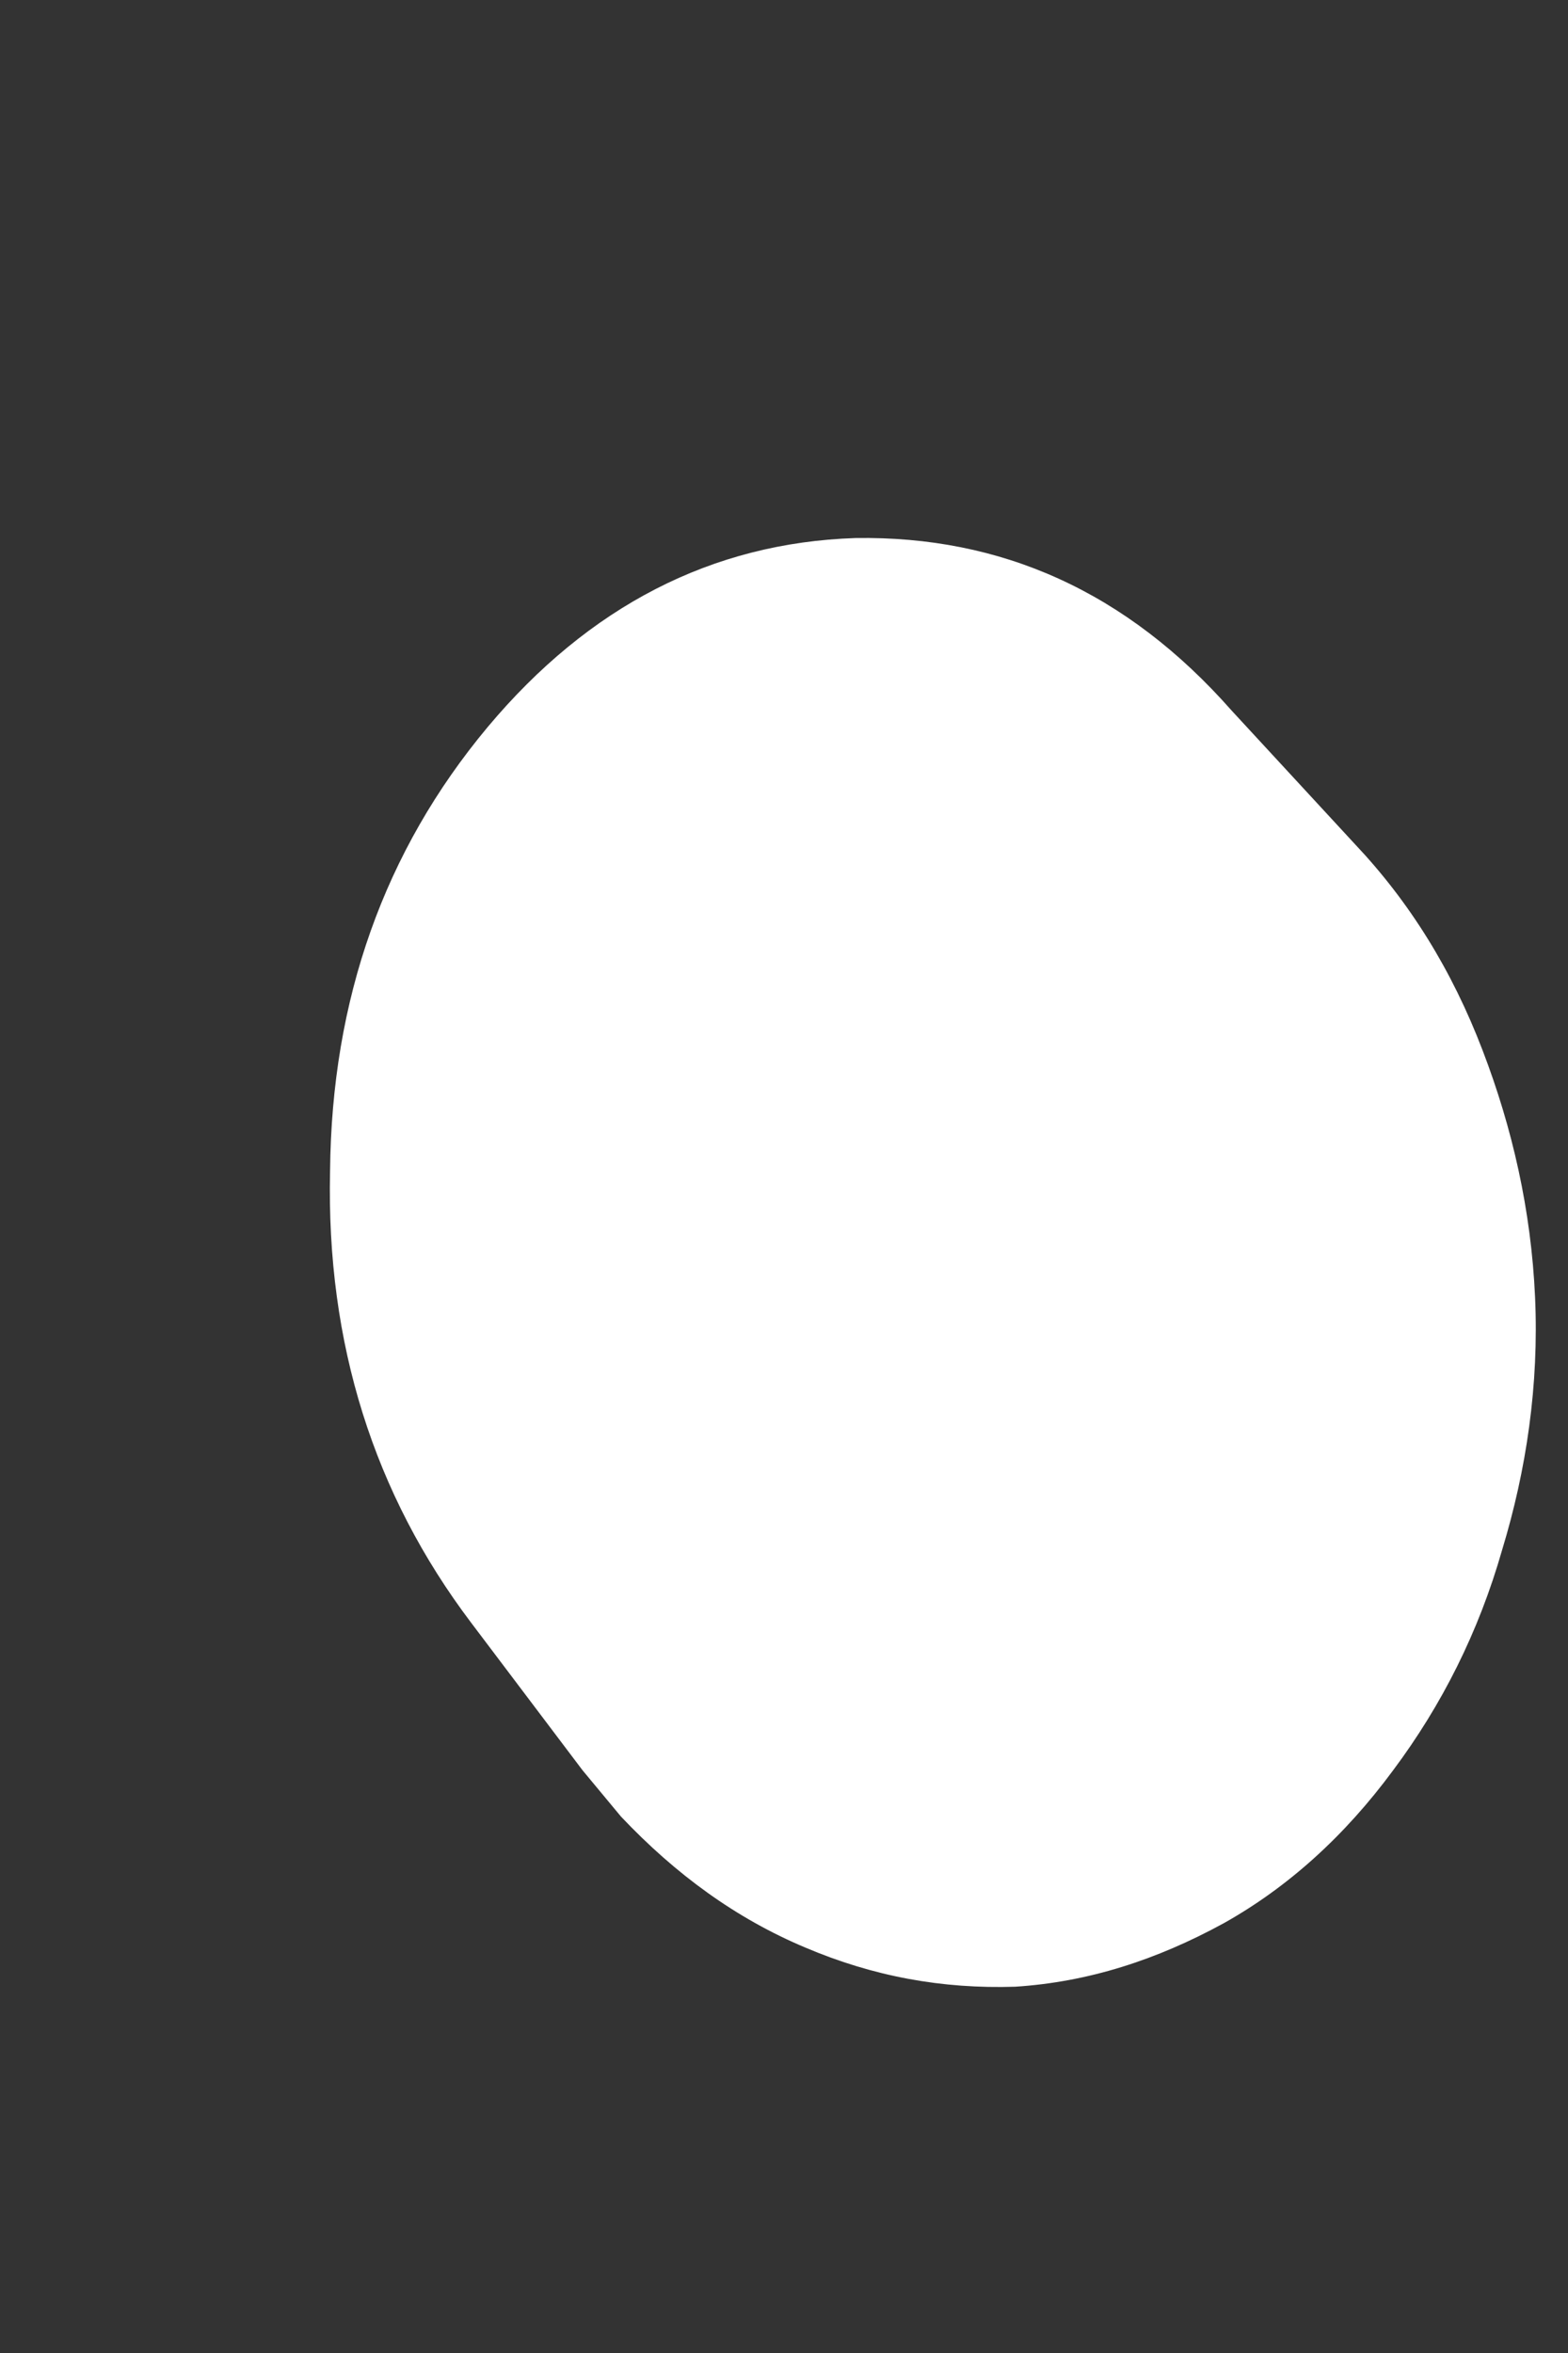 <svg width="2" height="3" viewBox="0 0 2 3" fill="none" xmlns="http://www.w3.org/2000/svg">
<rect x="0" y="0" width="2" height="3" fill="#333333" stroke="none"/>
<path d="M1.571 0.906L1.728 1.076C1.798 1.15 1.852 1.237 1.891 1.339C1.929 1.438 1.953 1.543 1.958 1.654C1.963 1.766 1.947 1.874 1.916 1.976C1.886 2.081 1.839 2.174 1.777 2.257C1.715 2.341 1.643 2.406 1.561 2.452C1.475 2.499 1.388 2.527 1.295 2.533C1.202 2.536 1.114 2.52 1.027 2.483C0.939 2.446 0.862 2.39 0.792 2.316L0.743 2.257L0.601 2.069C0.477 1.905 0.416 1.713 0.421 1.493C0.423 1.274 0.49 1.085 0.622 0.927C0.751 0.773 0.908 0.692 1.091 0.686C1.277 0.683 1.437 0.754 1.571 0.906Z" fill="white"/>
</svg>

